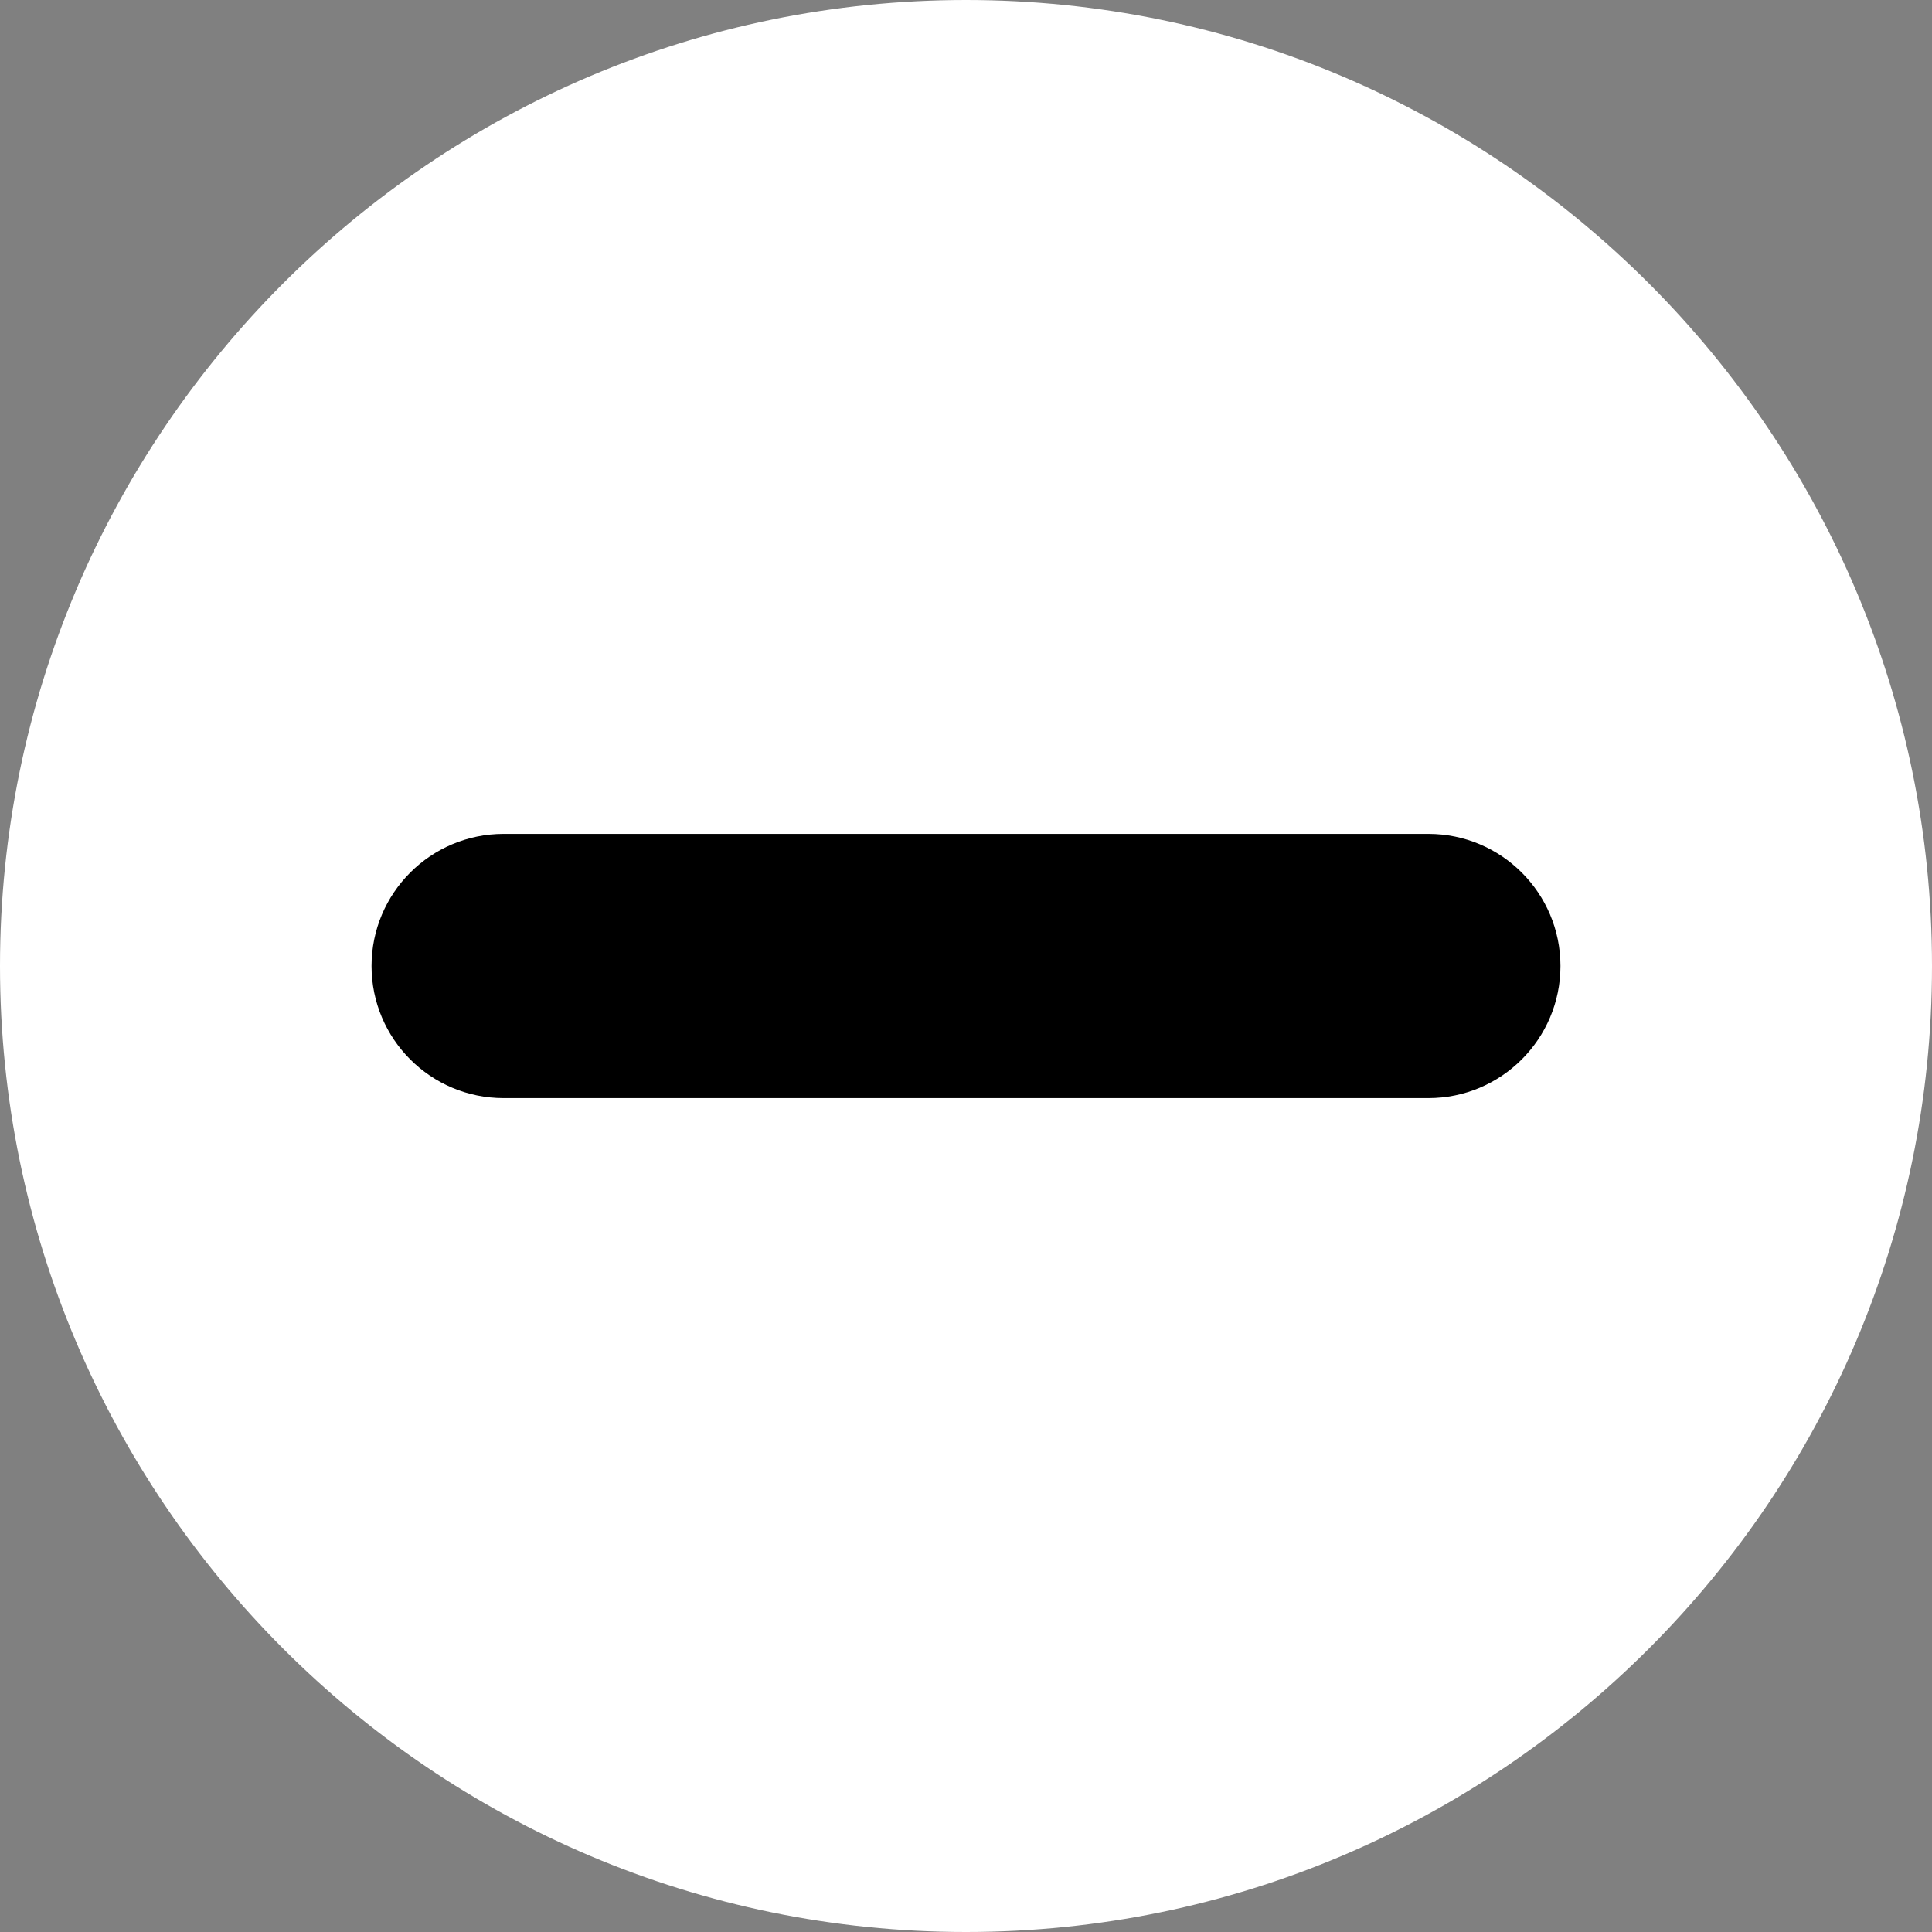 <!--
  - Copyright (c) TIKI Inc.
  - MIT license. See LICENSE file in root directory.
  -->

<svg viewBox="0 0 100 100" xmlns="http://www.w3.org/2000/svg">
    <rect x="0" y="0" width="100" height="100" fill="#808080" stroke="none"/>
    <path d="M0 50C0 77.57 22.43 100 50 100C77.57 100 100 77.57 100 50C100 22.43 77.57 0 50 0C22.43 0 0 22.43 0 50Z"
          fill="white" class="background"/>
    <path fill-rule="evenodd" clip-rule="evenodd"
          d="M19.231 50C19.231 46.224 22.292 43.162 26.068 43.162H73.932C77.708 43.162 80.769 46.224 80.769 50C80.769 53.776 77.708 56.838 73.932 56.838H26.068C22.292 56.838 19.231 53.776 19.231 50Z"
          fill="currentColor"/>
</svg>
